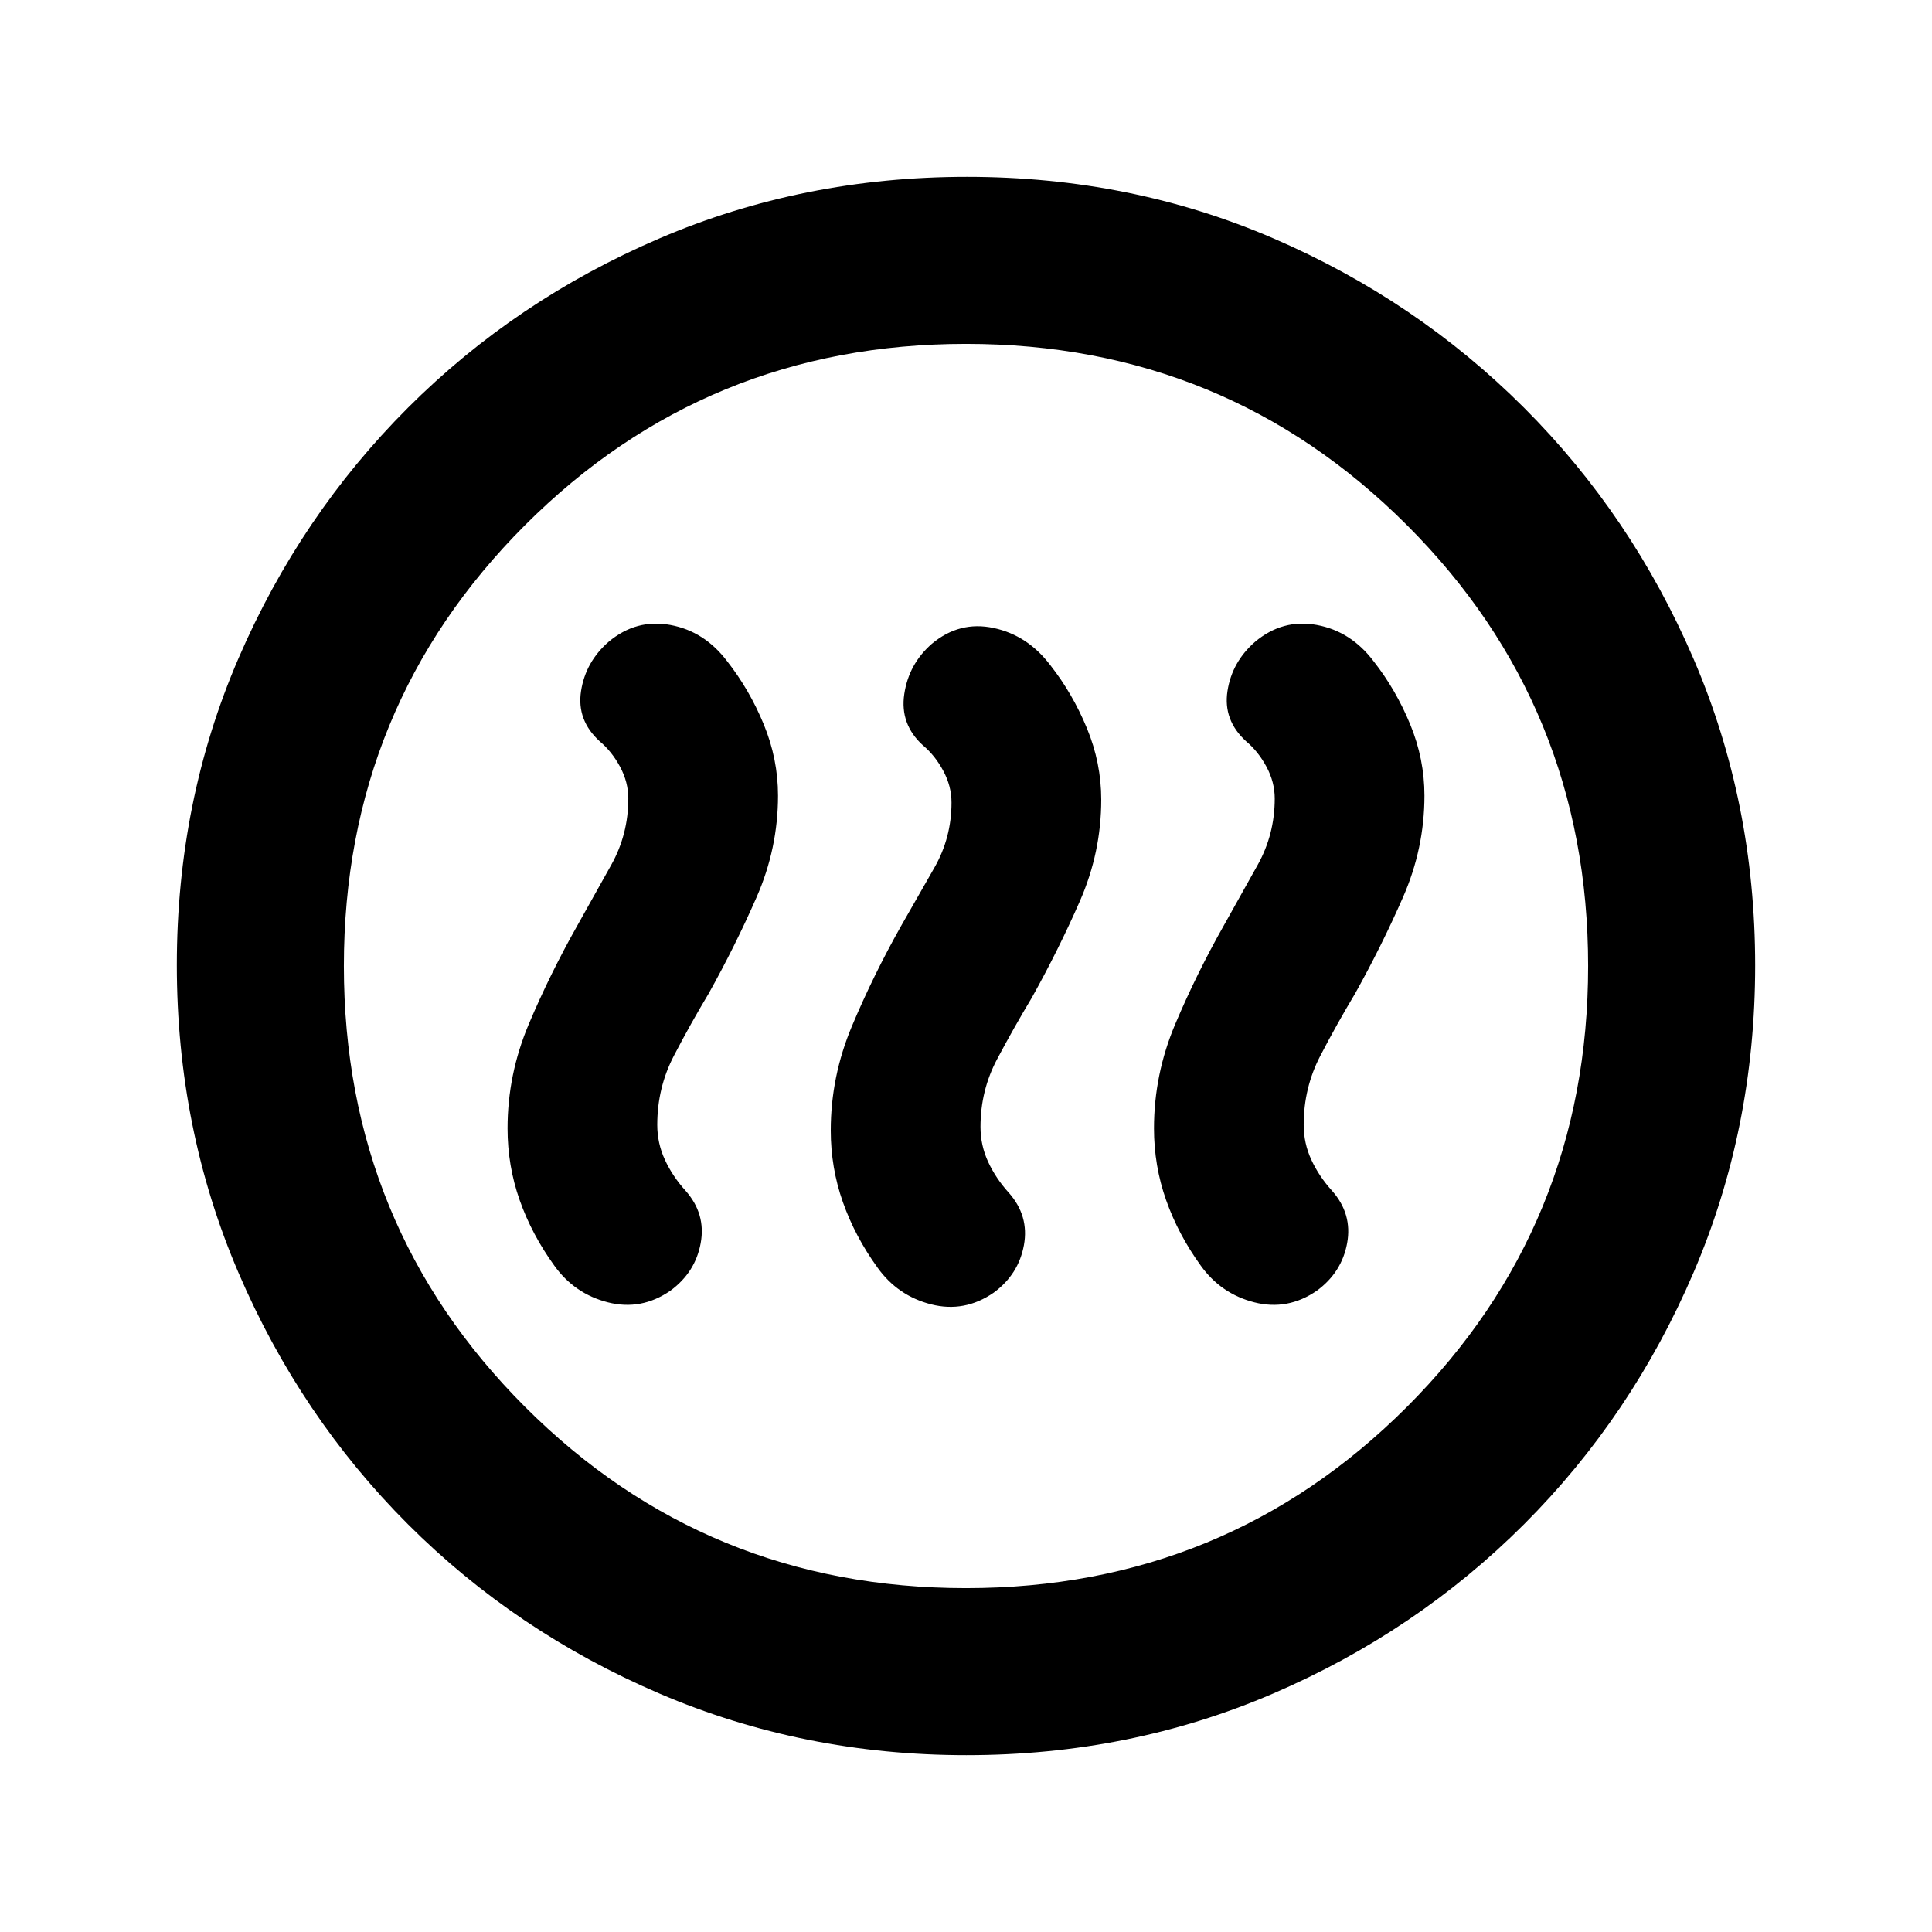 <svg xmlns="http://www.w3.org/2000/svg" height="20" viewBox="0 -960 960 960" width="20"><path d="M287-500.33q-13.76 24.35-24.28 49.29-10.52 24.95-10.52 51.71 0 18.61 6.02 35.67 6.02 17.06 17.21 32.53 10.05 14.02 26.62 18.25 16.58 4.23 31.09-5.8 12.38-9.09 15.03-23.63 2.66-14.54-7.51-26.02-6.44-7.09-10.25-15.33-3.82-8.24-3.82-17.42 0-18.44 8.26-34.32 8.26-15.88 17.26-30.88 13.24-23.72 23.86-47.96 10.62-24.25 10.62-50.43 0-18.25-7.12-35.49-7.12-17.23-18.12-31.23-11.28-14.95-28.24-18.07-16.96-3.13-30.68 8.35-11.47 10-13.71 24.48t9.24 24.96q6 5 10.12 12.63 4.12 7.63 4.12 15.84 0 17.8-8.48 32.98-8.48 15.18-16.72 29.89Zm160.61.68q-13.76 24.45-24.28 49.51-10.53 25.05-10.53 51.81 0 18.61 6.03 35.67 6.02 17.06 17.21 32.53 10.05 14.02 26.62 18.25 16.58 4.23 31.09-5.8 12.38-9.09 15.03-23.63 2.65-14.54-7.51-26.02-6.44-7.09-10.26-15.33-3.81-8.24-3.81-17.42 0-18.07 8.26-33.64 8.26-15.56 17.26-30.56 13.24-23.72 23.86-47.96 10.62-24.25 10.62-50.43 0-18.25-7.12-35.49-7.12-17.23-18.12-31.23-11.28-14.95-28.24-18.57-16.96-3.63-30.68 7.85-11.47 10-13.71 24.98t9.24 25.46q6 5 10.11 12.63 4.12 7.63 4.12 15.84 0 17.42-8.47 32.28-8.48 14.86-16.72 29.27Zm160.61-.68q-13.76 24.35-24.29 49.29-10.52 24.95-10.52 51.71 0 18.61 6.03 35.67 6.02 17.06 17.21 32.53 10.05 14.02 26.62 18.25 16.58 4.23 31.09-5.8 12.38-9.09 15.03-23.63 2.65-14.54-7.51-26.02-6.44-7.09-10.26-15.33-3.82-8.24-3.82-17.42 0-18.44 8.27-34.32 8.26-15.88 17.26-30.88 13.24-23.72 23.85-47.96 10.62-24.25 10.62-50.43 0-18.25-7.12-35.49-7.11-17.23-18.11-31.23-11.28-14.95-28.24-18.07-16.96-3.13-30.68 8.35-11.48 10-13.72 24.48-2.23 14.48 9.24 24.96 6 5 10.12 12.63 4.12 7.63 4.12 15.84 0 17.8-8.48 32.98-8.47 15.18-16.71 29.89ZM480.28-87.87q-81.19 0-152.62-30.62-71.44-30.62-125-84.17-53.55-53.56-84.17-124.95Q87.87-399 87.87-480.46q0-81.45 30.62-152.38 30.62-70.94 84.17-124.5 53.56-53.55 124.95-84.17 71.39-30.62 152.85-30.62 81.45 0 152.38 30.62 70.94 30.62 124.5 84.17 53.55 53.56 84.17 124.72 30.62 71.16 30.62 152.34 0 81.19-30.62 152.62-30.62 71.44-84.17 125-53.56 53.55-124.72 84.17-71.16 30.62-152.34 30.62Zm-.28-83q129.04 0 219.09-90.04 90.04-90.05 90.04-219.09 0-129.04-90.04-219.09-90.05-90.04-219.09-90.04-129.04 0-219.09 90.04-90.04 90.05-90.04 219.09 0 129.04 90.04 219.09 90.05 90.04 219.09 90.04ZM480-480Z"/></svg>